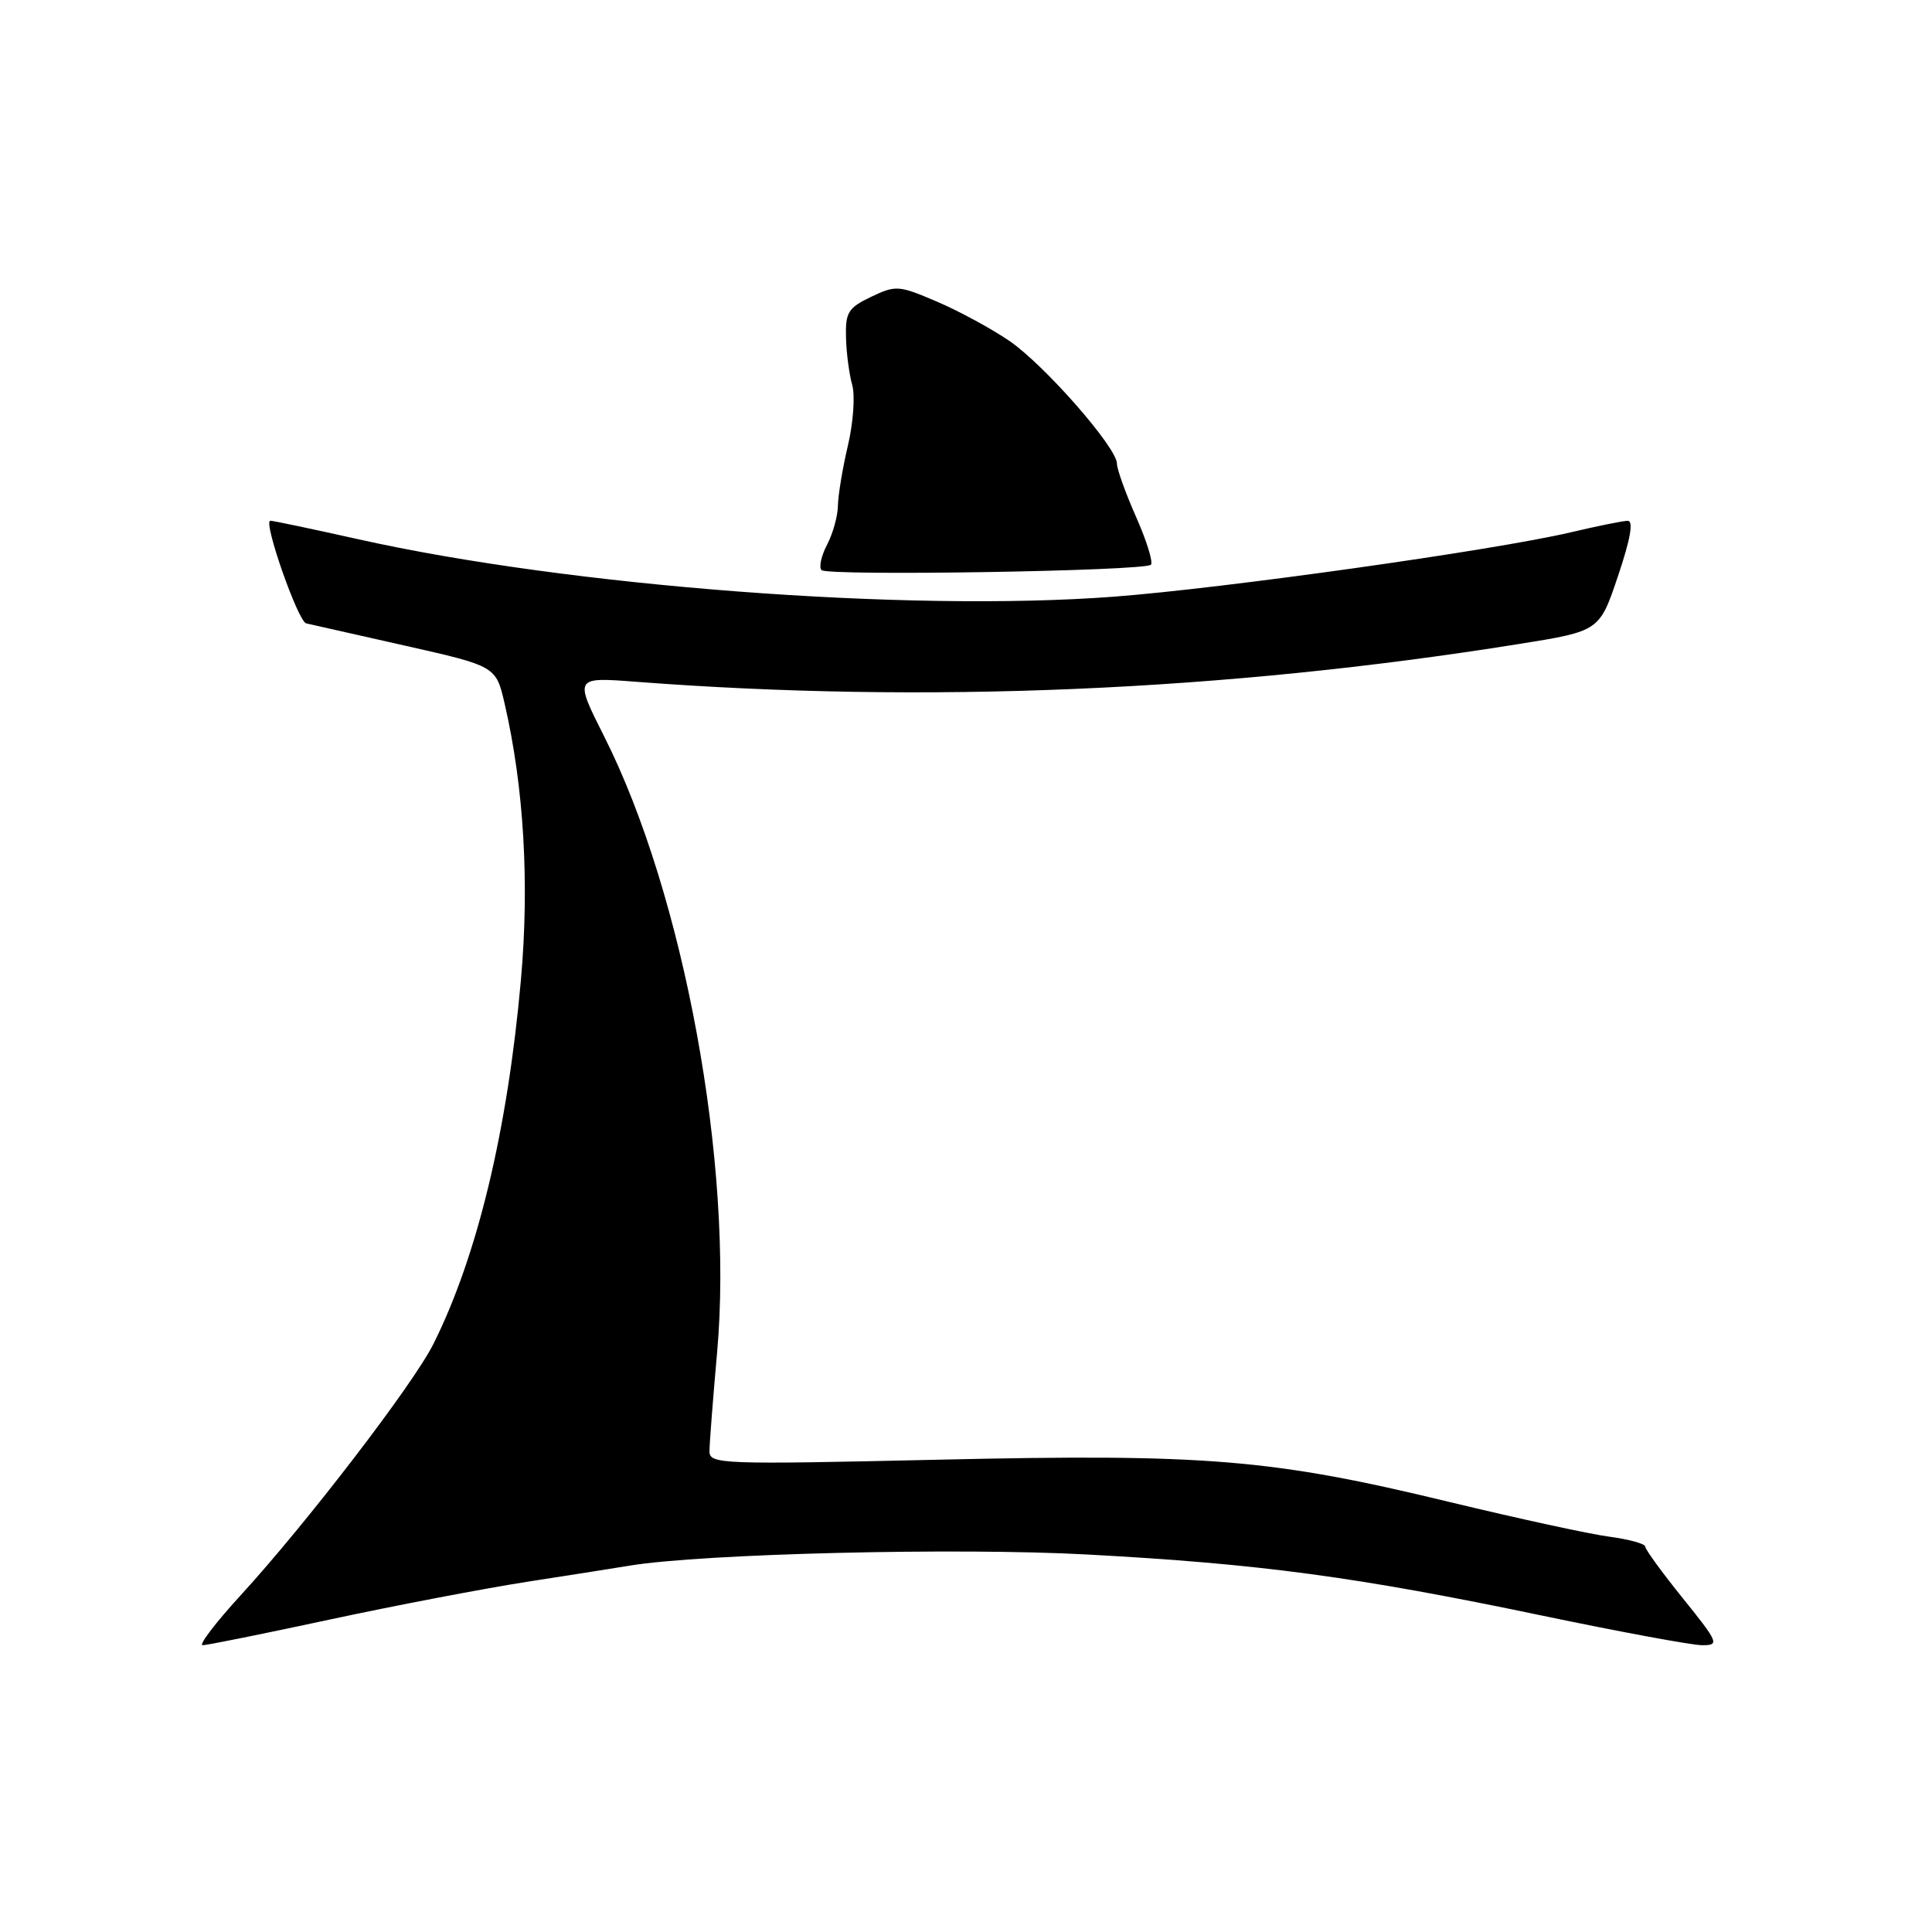 <?xml version="1.0" encoding="UTF-8" standalone="no"?>
<!DOCTYPE svg PUBLIC "-//W3C//DTD SVG 1.1//EN" "http://www.w3.org/Graphics/SVG/1.1/DTD/svg11.dtd" >
<svg xmlns="http://www.w3.org/2000/svg" xmlns:xlink="http://www.w3.org/1999/xlink" version="1.1" viewBox="0 0 256 256">
 <g >
 <path fill="currentColor"
d=" M 43.69 214.60 C 52.39 212.73 64.22 210.47 70.00 209.57 C 75.78 208.68 81.83 207.72 83.46 207.45 C 93.10 205.87 126.85 205.04 144.07 205.98 C 167.01 207.22 179.72 208.93 204.31 214.07 C 214.65 216.23 224.21 218.00 225.55 218.00 C 227.86 218.00 227.73 217.67 223.00 211.80 C 220.25 208.39 218.00 205.30 218.00 204.93 C 218.00 204.56 215.86 203.97 213.25 203.62 C 210.64 203.28 201.10 201.20 192.06 199.02 C 168.55 193.33 159.84 192.61 124.25 193.42 C 95.53 194.07 94.00 194.01 94.01 192.30 C 94.01 191.31 94.47 185.37 95.03 179.09 C 97.21 154.39 90.64 118.59 80.07 97.61 C 76.09 89.71 76.09 89.71 84.29 90.34 C 122.68 93.27 162.19 91.59 201.22 85.34 C 211.94 83.63 211.94 83.63 214.40 76.31 C 216.05 71.42 216.47 69.00 215.68 69.01 C 215.03 69.02 211.62 69.71 208.11 70.54 C 197.99 72.92 162.18 77.96 147.51 79.07 C 120.28 81.12 75.49 77.71 47.51 71.46 C 41.46 70.11 36.20 69.00 35.82 69.00 C 34.81 69.00 39.48 82.34 40.57 82.60 C 41.08 82.71 46.95 84.04 53.61 85.54 C 65.72 88.27 65.72 88.27 66.87 93.25 C 69.42 104.32 70.17 117.00 69.02 129.90 C 67.24 149.84 63.24 166.46 57.43 178.08 C 54.76 183.42 40.64 201.83 31.90 211.37 C 28.56 215.02 26.29 218.00 26.85 218.00 C 27.42 218.00 35.00 216.47 43.69 214.60 Z  M 152.50 74.83 C 152.82 74.51 151.94 71.66 150.54 68.50 C 149.14 65.34 148.00 62.16 148.00 61.43 C 148.00 59.31 138.42 48.38 133.76 45.18 C 131.42 43.58 127.11 41.23 124.18 39.98 C 119.10 37.80 118.71 37.77 115.43 39.33 C 112.38 40.79 112.01 41.39 112.10 44.73 C 112.15 46.81 112.53 49.62 112.92 51.00 C 113.32 52.38 113.07 55.98 112.36 59.00 C 111.65 62.02 111.05 65.62 111.03 67.00 C 111.01 68.38 110.36 70.71 109.59 72.18 C 108.82 73.65 108.49 75.16 108.85 75.54 C 109.63 76.35 151.67 75.67 152.50 74.83 Z "/>
</g>
</svg>